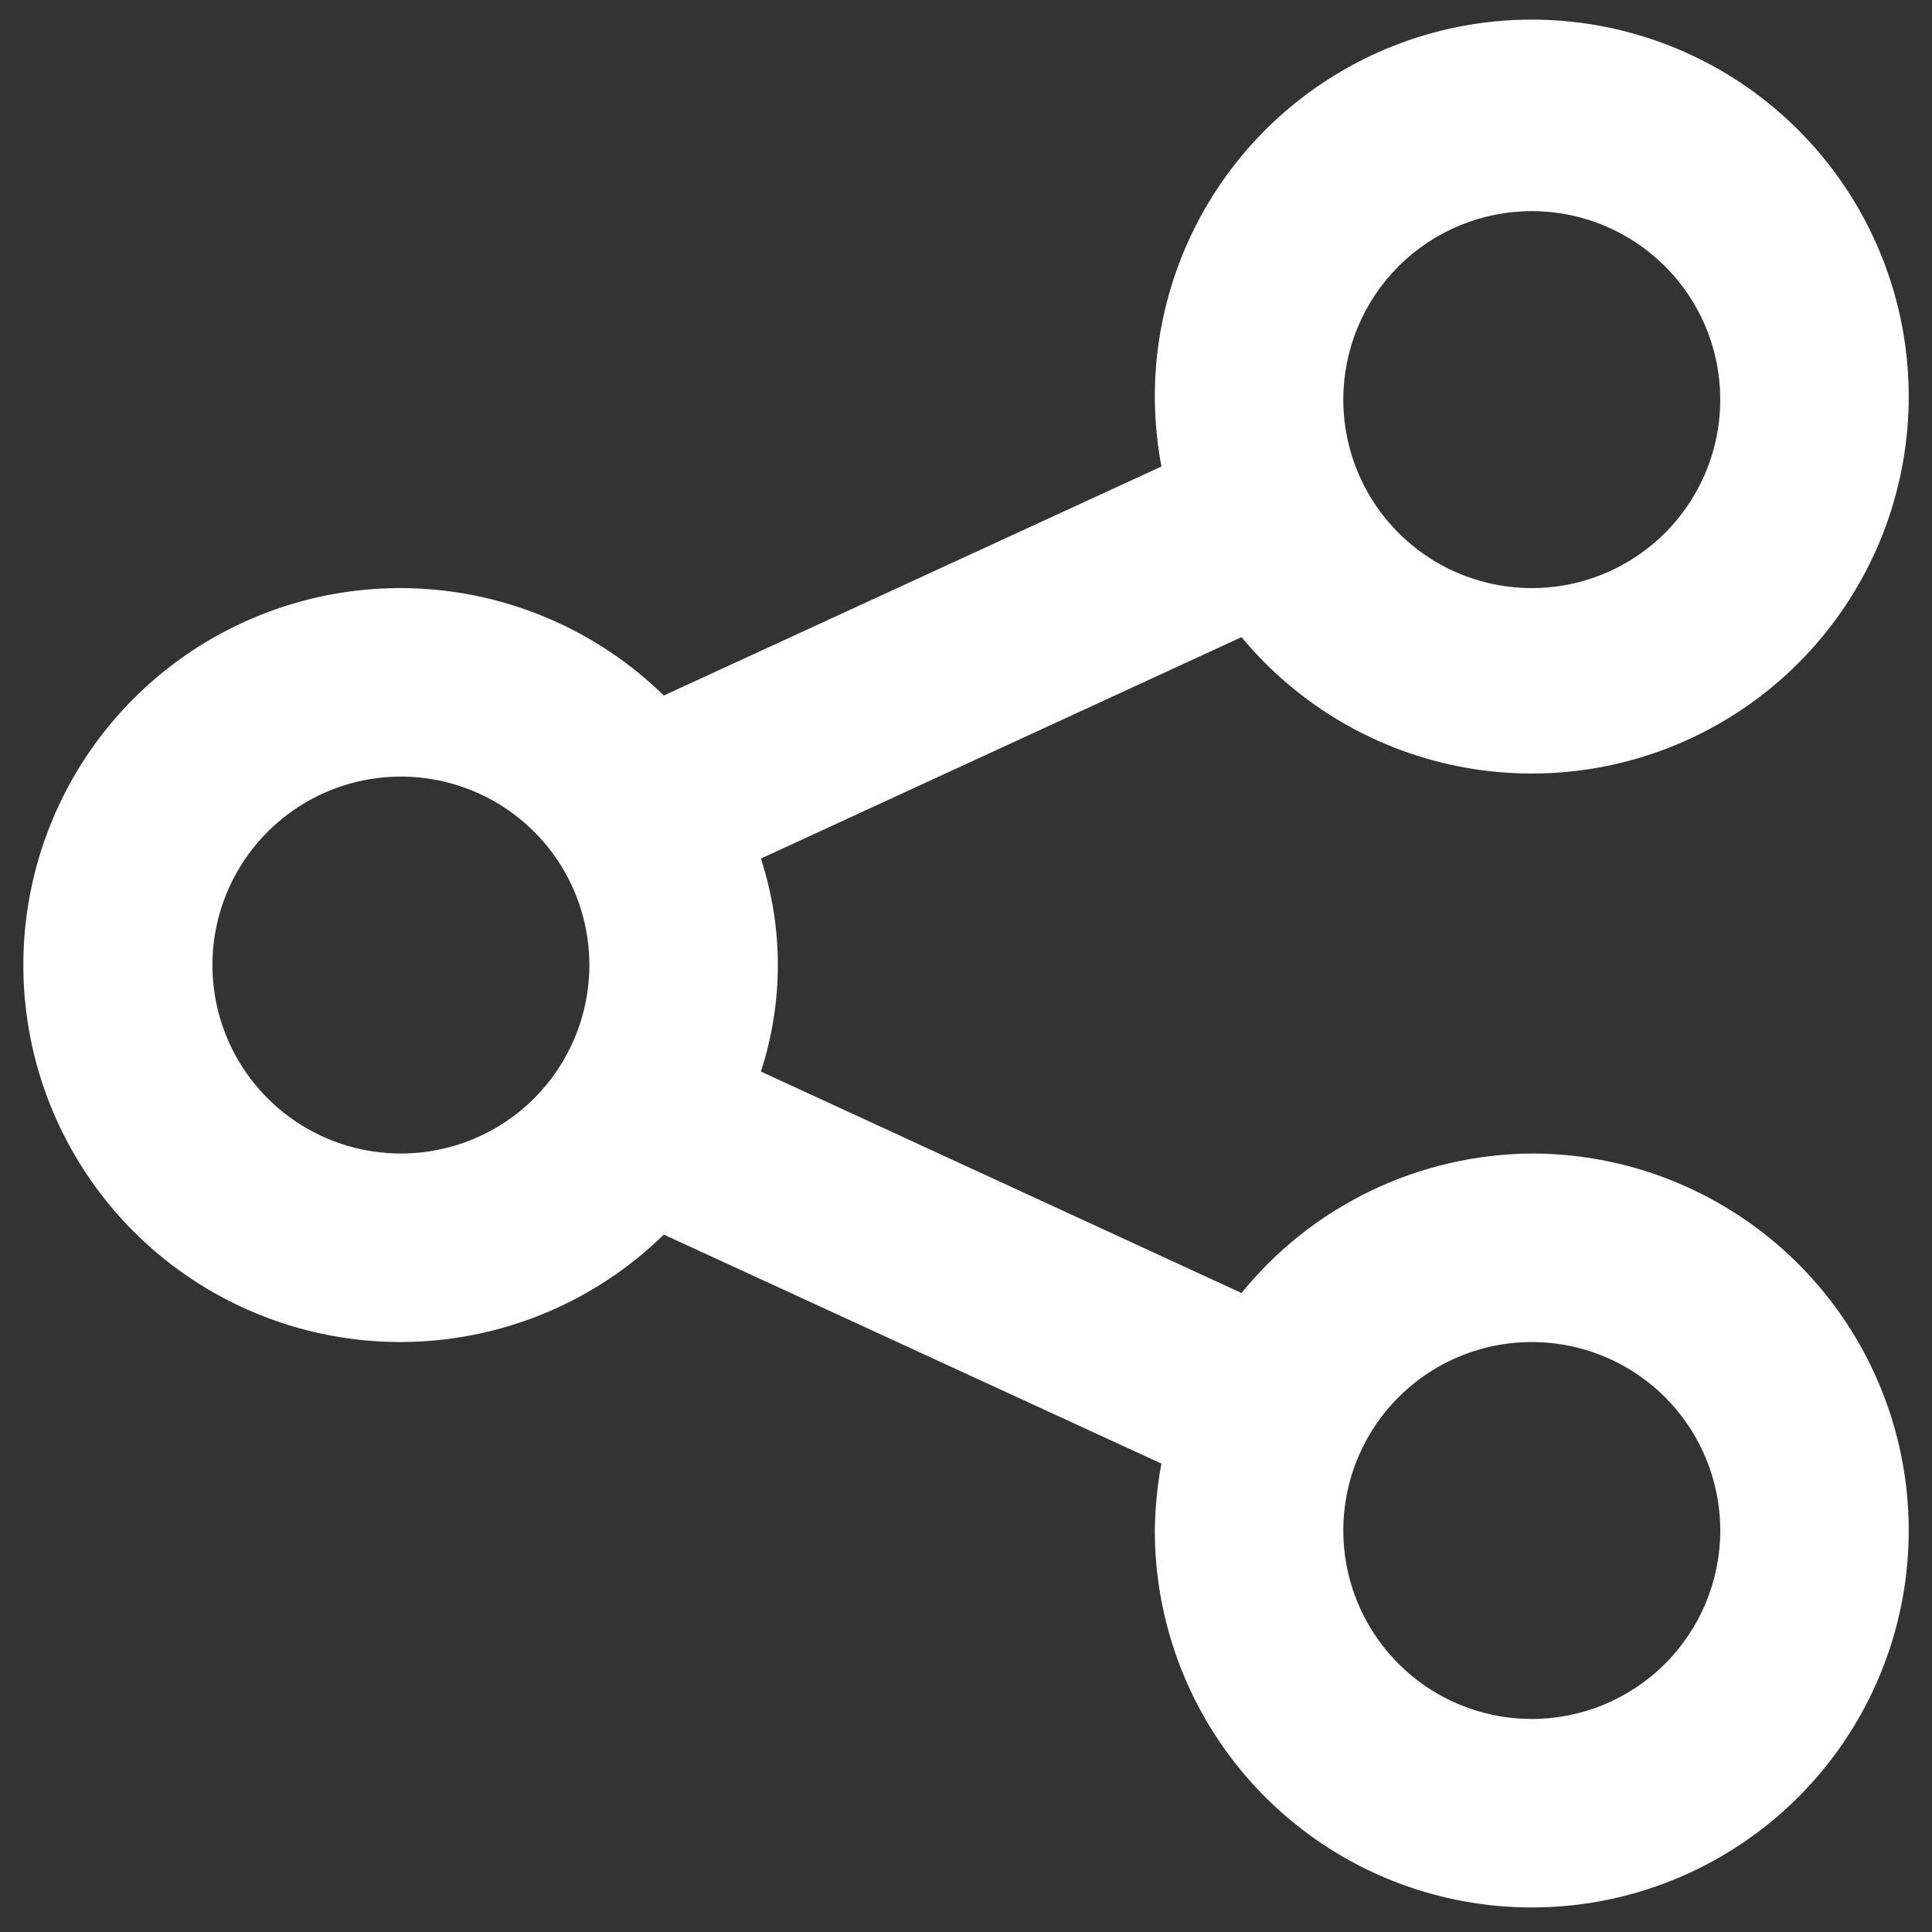 <svg width="49" height="49" viewBox="0 0 49 49" fill="none" xmlns="http://www.w3.org/2000/svg">
<rect x="0" y="0" width="49" height="49" fill="#333333" stroke="none"/>
<path d="M38.849 29.256C37.437 29.266 36.045 29.588 34.772 30.2C33.499 30.811 32.377 31.697 31.488 32.794L19.298 27.177C19.871 25.422 19.871 23.53 19.298 21.775L31.488 16.159C32.926 17.894 34.931 19.065 37.148 19.466C39.366 19.867 41.654 19.472 43.608 18.35C45.563 17.228 47.058 15.452 47.831 13.335C48.603 11.218 48.603 8.896 47.83 6.779C47.057 4.663 45.561 2.887 43.607 1.765C41.652 0.644 39.364 0.249 37.146 0.65C34.929 1.052 32.924 2.224 31.487 3.959C30.049 5.694 29.271 7.882 29.289 10.135C29.296 10.705 29.352 11.273 29.456 11.832L16.836 17.64C15.491 16.325 13.787 15.436 11.938 15.084C10.09 14.732 8.179 14.934 6.444 15.664C4.71 16.394 3.229 17.619 2.188 19.187C1.147 20.755 0.592 22.594 0.592 24.476C0.592 26.358 1.147 28.198 2.188 29.765C3.229 31.333 4.71 32.559 6.444 33.288C8.179 34.018 10.09 34.22 11.938 33.868C13.787 33.517 15.491 32.628 16.836 31.312L29.456 37.12C29.352 37.68 29.296 38.248 29.289 38.817C29.289 40.708 29.85 42.556 30.9 44.129C31.951 45.701 33.444 46.926 35.191 47.65C36.938 48.373 38.86 48.563 40.715 48.194C42.569 47.825 44.273 46.914 45.61 45.577C46.947 44.24 47.857 42.537 48.226 40.682C48.595 38.828 48.406 36.905 47.682 35.158C46.959 33.411 45.733 31.918 44.161 30.868C42.589 29.817 40.74 29.256 38.849 29.256ZM38.849 5.355C39.795 5.355 40.719 5.635 41.505 6.161C42.291 6.686 42.904 7.433 43.266 8.306C43.628 9.18 43.722 10.141 43.538 11.068C43.353 11.995 42.898 12.847 42.23 13.516C41.561 14.184 40.709 14.639 39.782 14.824C38.855 15.008 37.894 14.914 37.02 14.552C36.147 14.19 35.4 13.577 34.875 12.791C34.35 12.005 34.069 11.081 34.069 10.135C34.069 8.868 34.573 7.652 35.469 6.755C36.366 5.859 37.582 5.355 38.849 5.355ZM10.168 29.256C9.222 29.256 8.298 28.976 7.512 28.451C6.726 27.926 6.113 27.179 5.751 26.305C5.39 25.432 5.295 24.471 5.479 23.544C5.664 22.616 6.119 21.765 6.788 21.096C7.456 20.427 8.308 19.972 9.235 19.788C10.163 19.603 11.124 19.698 11.997 20.06C12.871 20.422 13.617 21.034 14.143 21.82C14.668 22.607 14.948 23.531 14.948 24.476C14.948 25.744 14.444 26.96 13.548 27.856C12.652 28.753 11.436 29.256 10.168 29.256ZM38.849 43.597C37.904 43.597 36.98 43.317 36.194 42.792C35.408 42.266 34.795 41.52 34.433 40.646C34.071 39.773 33.977 38.812 34.161 37.884C34.346 36.957 34.801 36.105 35.469 35.437C36.138 34.768 36.99 34.313 37.917 34.129C38.844 33.944 39.805 34.039 40.679 34.401C41.552 34.762 42.299 35.375 42.824 36.161C43.349 36.947 43.63 37.872 43.63 38.817C43.63 40.085 43.126 41.301 42.23 42.197C41.333 43.094 40.117 43.597 38.849 43.597Z" fill="white"/>
</svg>
